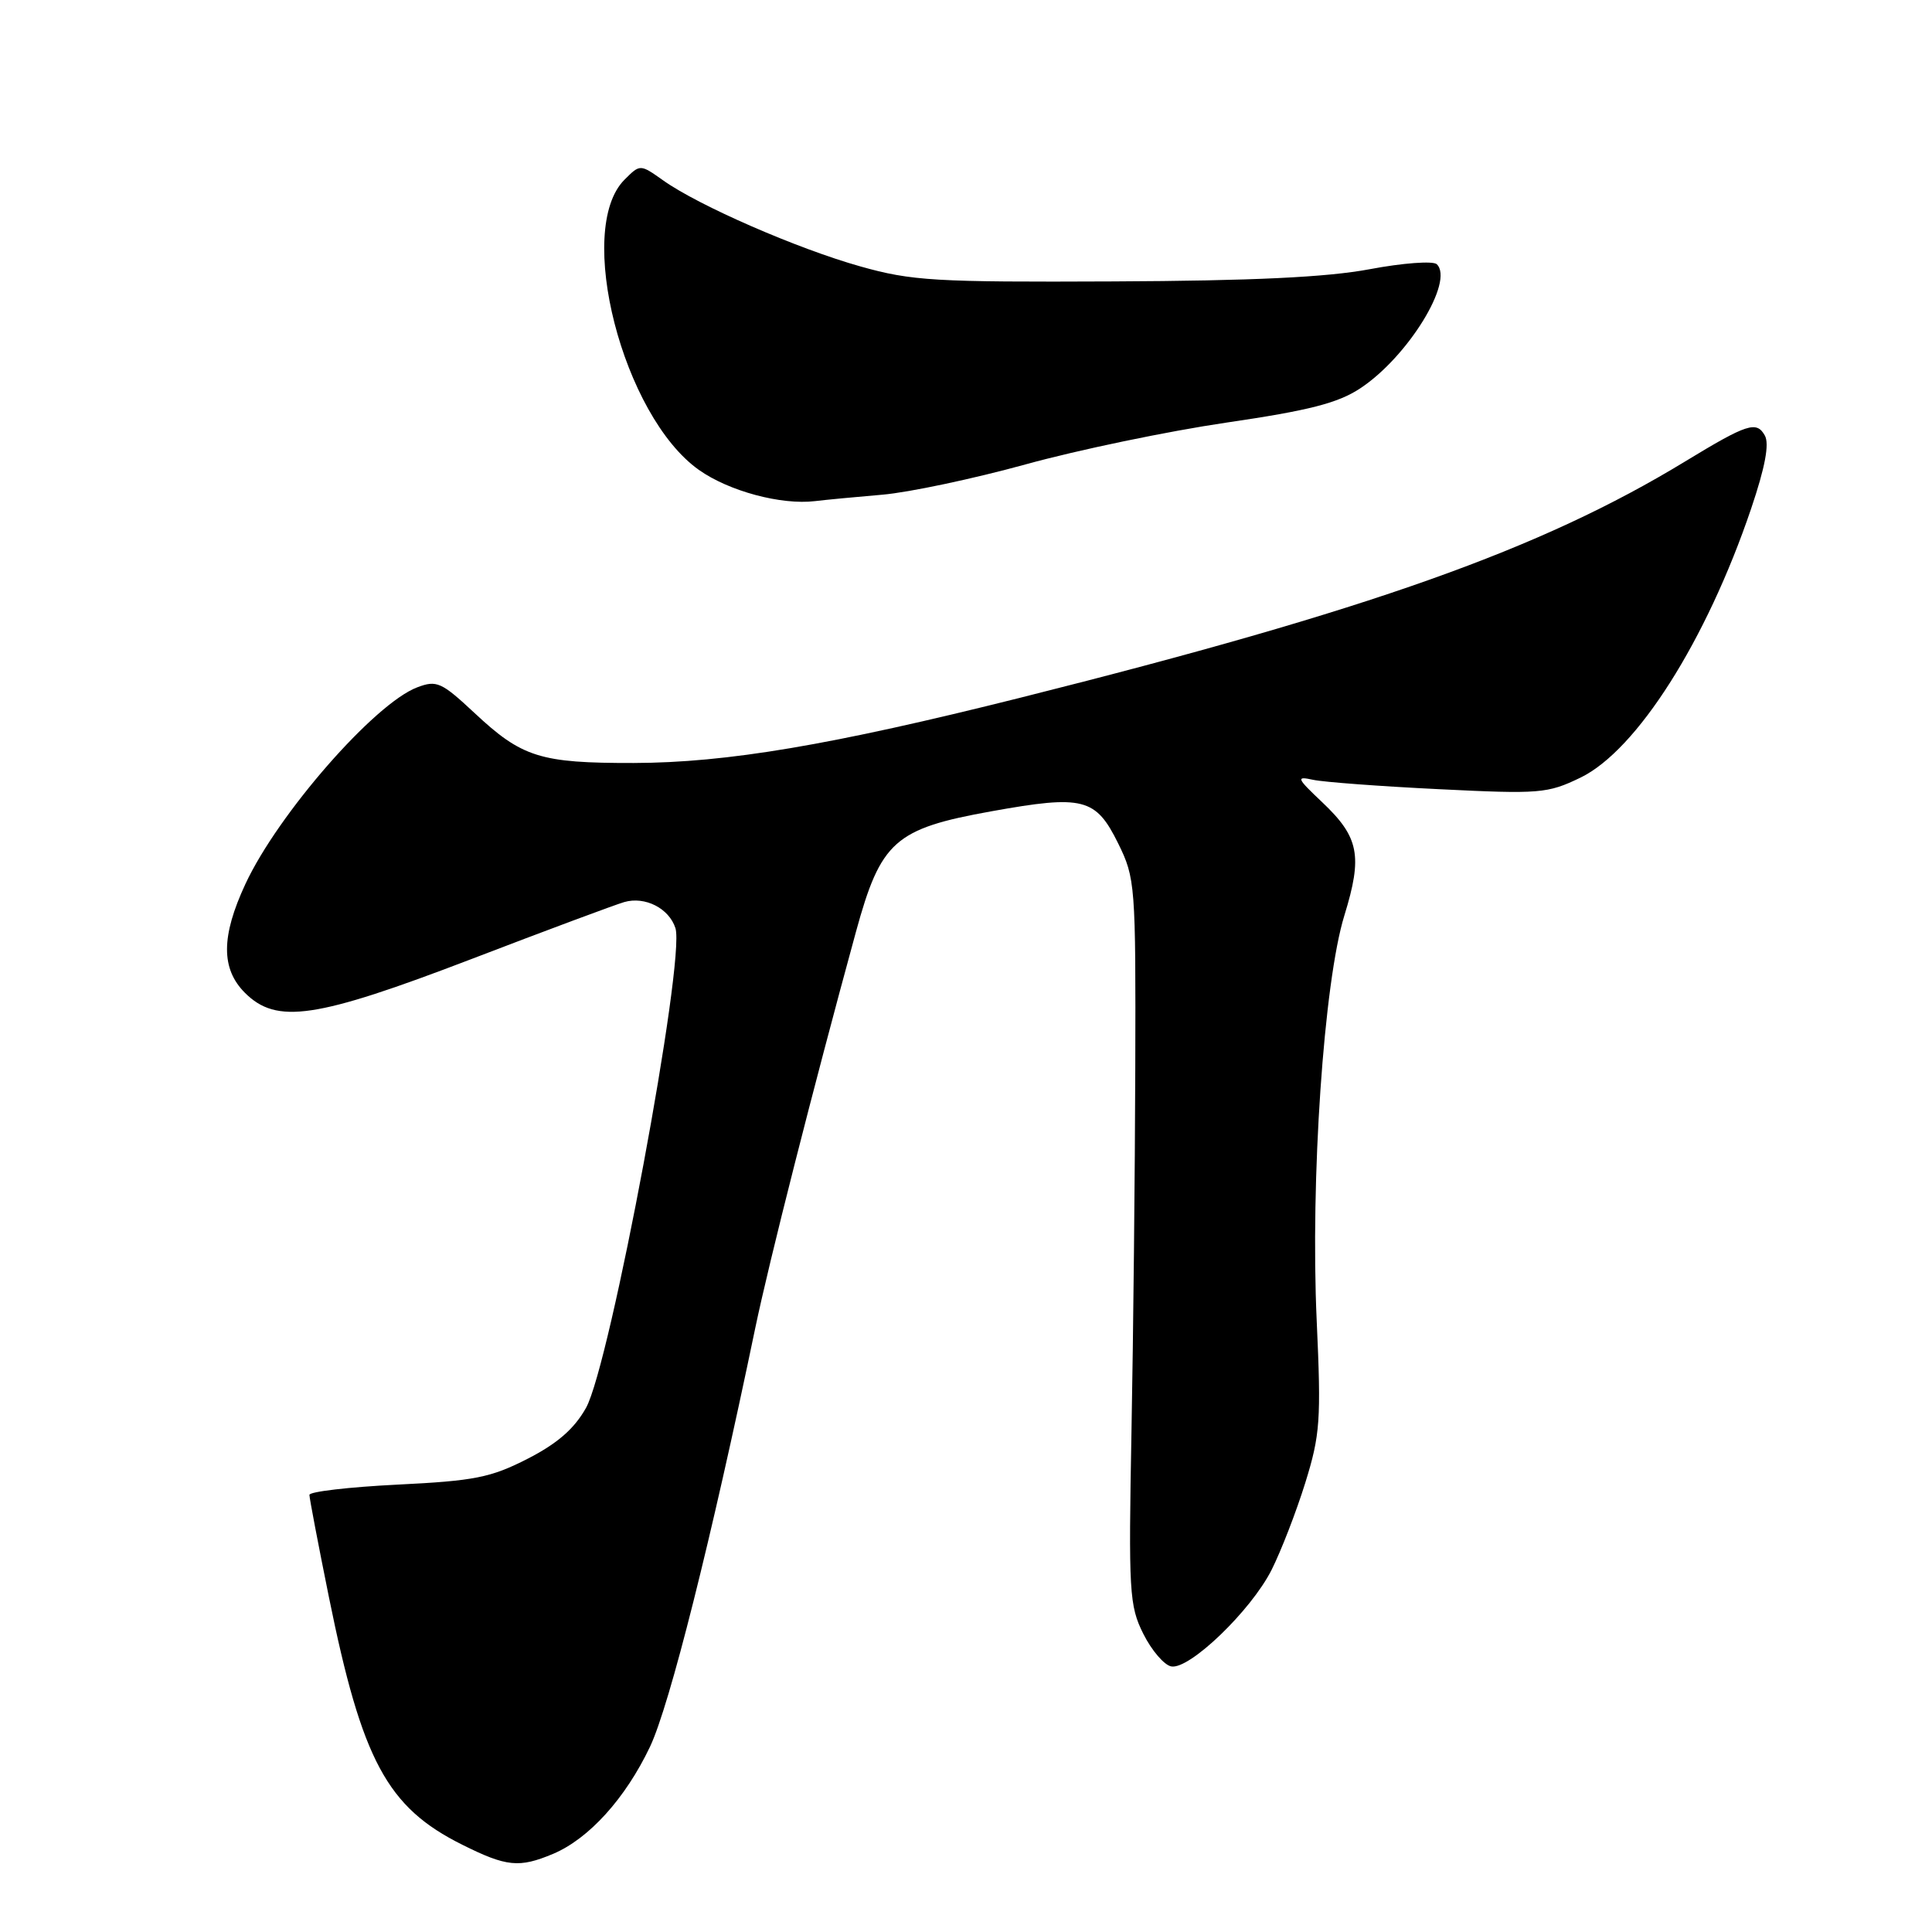<?xml version="1.0" encoding="UTF-8" standalone="no"?>
<!DOCTYPE svg PUBLIC "-//W3C//DTD SVG 1.1//EN" "http://www.w3.org/Graphics/SVG/1.1/DTD/svg11.dtd" >
<svg xmlns="http://www.w3.org/2000/svg" xmlns:xlink="http://www.w3.org/1999/xlink" version="1.1" viewBox="0 0 256 256">
 <g >
 <path fill="currentColor"
d=" M 73.28 245.65 C 78.03 243.65 82.88 238.29 86.13 231.45 C 88.72 225.99 94.25 204.00 100.07 176.00 C 101.92 167.13 107.72 144.30 113.41 123.50 C 116.71 111.44 118.54 109.81 131.37 107.50 C 143.54 105.31 145.19 105.73 148.16 111.75 C 150.43 116.36 150.50 117.23 150.43 141.50 C 150.39 155.25 150.17 176.85 149.93 189.50 C 149.53 210.99 149.63 212.76 151.50 216.50 C 152.60 218.70 154.27 220.64 155.20 220.81 C 157.61 221.26 165.75 213.43 168.48 208.04 C 169.74 205.54 171.75 200.35 172.95 196.50 C 174.93 190.13 175.07 188.19 174.47 175.00 C 173.62 156.33 175.41 130.11 178.14 121.29 C 180.57 113.41 180.09 110.93 175.21 106.31 C 171.79 103.07 171.69 102.83 174.00 103.33 C 175.38 103.63 182.87 104.19 190.65 104.57 C 204.03 105.23 205.06 105.15 209.42 103.04 C 216.89 99.42 226.11 84.88 232.03 67.41 C 233.89 61.91 234.47 58.81 233.85 57.71 C 232.75 55.74 231.52 56.14 223.28 61.15 C 204.19 72.77 181.58 80.81 135.17 92.46 C 110.16 98.73 96.31 101.07 83.97 101.10 C 71.58 101.12 69.17 100.37 62.85 94.45 C 58.50 90.39 57.86 90.10 55.30 91.07 C 49.65 93.19 36.84 107.85 32.52 117.13 C 29.29 124.07 29.27 128.36 32.45 131.55 C 36.66 135.75 41.81 134.99 62.44 127.09 C 72.37 123.28 81.50 119.88 82.71 119.53 C 85.47 118.73 88.66 120.36 89.50 122.99 C 90.84 127.22 80.84 180.86 77.65 186.55 C 76.10 189.32 73.85 191.28 69.90 193.30 C 65.03 195.79 62.87 196.22 52.66 196.72 C 46.25 197.04 41.00 197.65 41.00 198.08 C 41.00 198.51 42.16 204.60 43.58 211.61 C 47.97 233.29 51.30 239.48 61.24 244.43 C 67.13 247.37 68.79 247.53 73.28 245.65 Z  M 116.91 65.55 C 120.43 65.25 128.98 63.44 135.91 61.53 C 142.83 59.62 154.80 57.13 162.49 56.00 C 173.48 54.39 177.29 53.41 180.25 51.45 C 186.55 47.29 192.72 37.26 190.38 35.01 C 189.89 34.55 185.90 34.84 181.50 35.67 C 175.82 36.74 165.96 37.21 147.50 37.29 C 123.88 37.40 120.81 37.22 114.00 35.30 C 105.67 32.96 92.55 27.24 87.87 23.90 C 84.82 21.74 84.82 21.74 82.75 23.81 C 76.17 30.39 82.51 55.10 92.60 62.26 C 96.58 65.08 103.51 66.94 108.00 66.40 C 109.38 66.23 113.38 65.85 116.91 65.55 Z "/>
</g>
</svg>